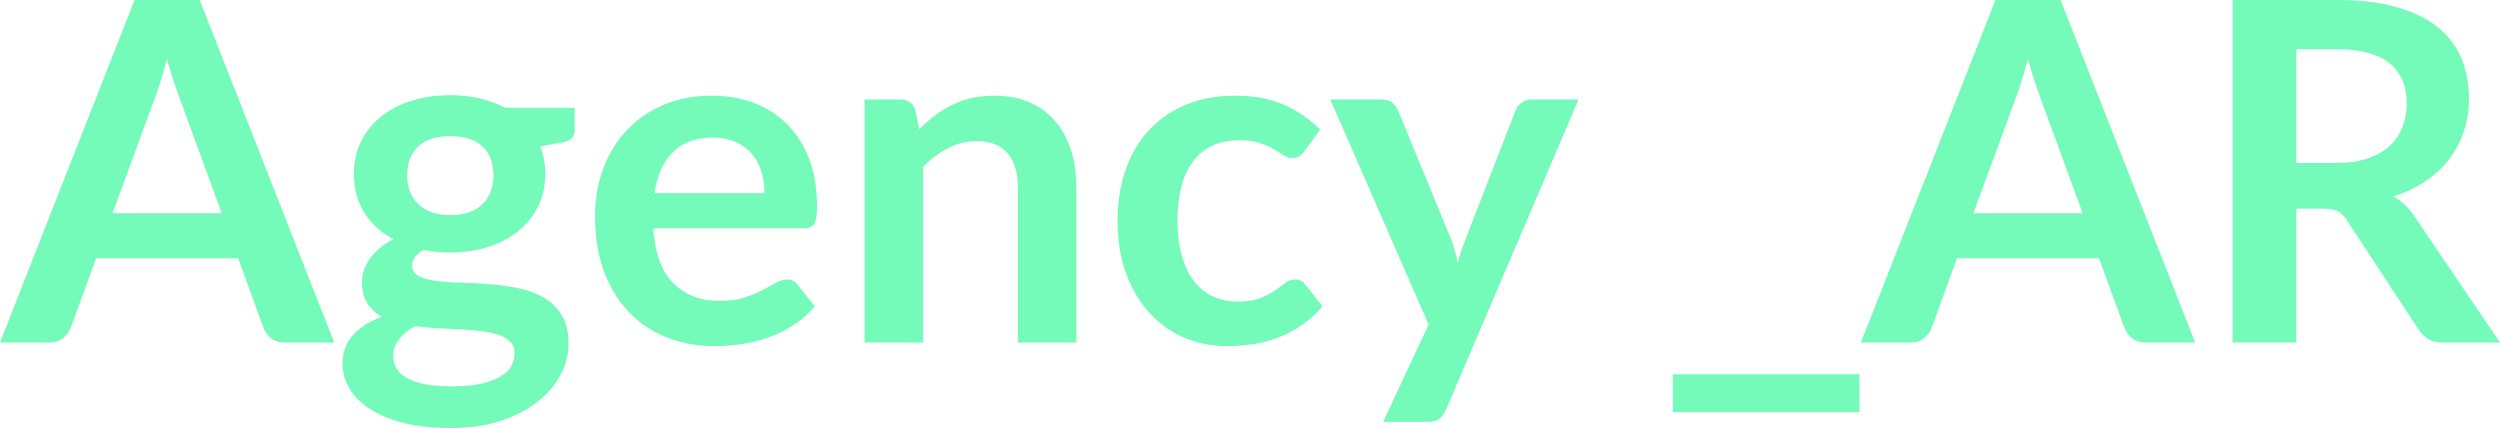 <svg width="527.7" height="90.35" viewBox="0 0 527.7 90.35" xmlns="http://www.w3.org/2000/svg"><g id="svgGroup" stroke-linecap="round" fill-rule="evenodd" font-size="9pt" stroke="#75FBB9" stroke-width="0" fill="#75FBB9" style="stroke:#75FBB9;stroke-width:0;fill:#75FBB9"><path d="M 490.45 44.05 L 484.7 44.05 L 484.7 72.3 L 471.25 72.3 L 471.25 0 L 493.3 0 Q 499.464 0 504.154 1.058 A 31.607 31.607 0 0 1 505.975 1.525 Q 510.878 2.943 514.14 5.419 A 17.942 17.942 0 0 1 514.625 5.8 A 16.632 16.632 0 0 1 519.153 11.436 A 16.301 16.301 0 0 1 519.575 12.375 A 21.033 21.033 0 0 1 521.052 18.549 A 25.29 25.29 0 0 1 521.15 20.8 A 22.149 22.149 0 0 1 520.385 26.675 A 20.53 20.53 0 0 1 520.075 27.7 Q 519 30.95 516.975 33.6 Q 514.95 36.25 511.975 38.25 A 25.14 25.14 0 0 1 507.105 40.778 A 29.827 29.827 0 0 1 505.2 41.45 A 12.792 12.792 0 0 1 508.694 44.403 A 15.632 15.632 0 0 1 509.6 45.6 L 527.7 72.3 L 515.6 72.3 A 7.29 7.29 0 0 1 514.217 72.176 Q 513.361 72.01 512.669 71.625 A 4.598 4.598 0 0 1 512.625 71.6 A 5.903 5.903 0 0 1 510.882 70.067 A 7.135 7.135 0 0 1 510.55 69.6 L 495.35 46.45 A 7.158 7.158 0 0 0 494.688 45.581 Q 494.116 44.944 493.475 44.6 A 3.774 3.774 0 0 0 492.666 44.29 Q 491.845 44.07 490.666 44.052 A 13.971 13.971 0 0 0 490.45 44.05 Z M 106.55 22.75 L 121.3 22.75 L 121.3 27.35 Q 121.3 28.276 120.911 28.878 A 2.006 2.006 0 0 1 120.7 29.15 A 2.189 2.189 0 0 1 120.134 29.58 Q 119.596 29.874 118.764 30.03 A 7.791 7.791 0 0 1 118.65 30.05 L 114.05 30.9 A 15.806 15.806 0 0 1 114.79 33.47 A 17.38 17.38 0 0 1 114.825 33.65 Q 115.1 35.1 115.1 36.7 A 16.344 16.344 0 0 1 114.562 40.957 A 14.13 14.13 0 0 1 113.575 43.575 Q 112.05 46.65 109.375 48.8 A 18.537 18.537 0 0 1 105.013 51.387 A 22.534 22.534 0 0 1 103.025 52.125 A 24.933 24.933 0 0 1 97.29 53.217 A 29.754 29.754 0 0 1 95.05 53.3 Q 92.15 53.3 89.4 52.75 Q 88.111 53.529 87.514 54.409 A 2.792 2.792 0 0 0 87 56 Q 87 57.353 88.085 58.077 A 3.337 3.337 0 0 0 88.425 58.275 A 8.158 8.158 0 0 0 89.676 58.777 Q 90.758 59.117 92.175 59.3 A 43.343 43.343 0 0 0 94.574 59.538 Q 95.76 59.624 97.072 59.665 A 70.859 70.859 0 0 0 97.45 59.675 Q 100.4 59.75 103.5 60 Q 106.6 60.25 109.55 60.875 A 18.988 18.988 0 0 1 112.993 61.94 A 16.056 16.056 0 0 1 114.825 62.85 Q 117.15 64.2 118.575 66.525 A 9.02 9.02 0 0 1 119.621 69.088 Q 119.905 70.235 119.976 71.579 A 17.432 17.432 0 0 1 120 72.5 A 13.987 13.987 0 0 1 118.478 78.8 A 16.358 16.358 0 0 1 118.325 79.1 A 16.969 16.969 0 0 1 114.969 83.506 A 20.683 20.683 0 0 1 113.475 84.8 A 22.585 22.585 0 0 1 109.328 87.365 A 29.922 29.922 0 0 1 105.7 88.825 A 29.151 29.151 0 0 1 100.28 90.037 A 39.392 39.392 0 0 1 95.2 90.35 A 51.325 51.325 0 0 1 90.54 90.15 Q 88.287 89.944 86.325 89.527 A 28.322 28.322 0 0 1 85.05 89.225 Q 80.75 88.1 77.925 86.225 A 15.31 15.31 0 0 1 75.607 84.358 A 11.474 11.474 0 0 1 73.7 81.9 A 10.445 10.445 0 0 1 72.423 78.356 A 9.806 9.806 0 0 1 72.3 76.8 Q 72.3 73.2 74.5 70.75 A 12.797 12.797 0 0 1 77.317 68.429 Q 78.59 67.642 80.149 67.024 A 22.048 22.048 0 0 1 80.6 66.85 Q 78.7 65.8 77.55 64.05 Q 76.4 62.3 76.4 59.5 A 7.27 7.27 0 0 1 76.607 57.808 A 8.745 8.745 0 0 1 76.8 57.125 A 8.955 8.955 0 0 1 77.551 55.453 A 10.863 10.863 0 0 1 78.025 54.7 A 11.247 11.247 0 0 1 79.343 53.127 A 13.647 13.647 0 0 1 80.1 52.425 A 13.217 13.217 0 0 1 81.838 51.169 A 16.439 16.439 0 0 1 83.05 50.5 A 16.728 16.728 0 0 1 78.479 46.951 A 15.573 15.573 0 0 1 76.925 44.9 A 14.216 14.216 0 0 1 74.839 38.975 A 18.13 18.13 0 0 1 74.7 36.7 A 16.344 16.344 0 0 1 75.238 32.443 A 14.13 14.13 0 0 1 76.225 29.825 Q 77.75 26.75 80.475 24.575 A 18.539 18.539 0 0 1 85.071 21.911 A 22.41 22.41 0 0 1 86.925 21.25 A 25.903 25.903 0 0 1 92.366 20.213 A 31.398 31.398 0 0 1 95.05 20.1 A 28.66 28.66 0 0 1 99.398 20.419 A 24.659 24.659 0 0 1 101.25 20.775 A 21.875 21.875 0 0 1 105.24 22.104 A 19.359 19.359 0 0 1 106.55 22.75 Z M 194.85 72.3 L 182.5 72.3 L 182.5 21 L 190.05 21 A 3.874 3.874 0 0 1 191.315 21.193 Q 192.67 21.659 193.2 23.25 L 194.05 27.3 Q 195.6 25.7 197.325 24.4 Q 199.05 23.1 200.975 22.15 Q 202.9 21.2 205.1 20.7 A 19.991 19.991 0 0 1 208.006 20.271 A 24.822 24.822 0 0 1 209.9 20.2 A 21.089 21.089 0 0 1 213.848 20.554 A 16.271 16.271 0 0 1 217.35 21.625 A 14.775 14.775 0 0 1 222.499 25.308 A 14.466 14.466 0 0 1 222.775 25.625 Q 224.95 28.2 226.075 31.775 Q 227.2 35.35 227.2 39.65 L 227.2 72.3 L 214.85 72.3 L 214.85 39.65 A 16.313 16.313 0 0 0 214.619 36.81 Q 214.141 34.11 212.675 32.375 A 6.927 6.927 0 0 0 209.107 30.162 Q 207.948 29.846 206.555 29.806 A 14.19 14.19 0 0 0 206.15 29.8 Q 202.95 29.8 200.15 31.25 A 20.473 20.473 0 0 0 196.28 33.877 A 24.629 24.629 0 0 0 194.85 35.2 L 194.85 72.3 Z M 42.15 0 L 70.55 72.3 L 60.15 72.3 Q 58.4 72.3 57.275 71.425 Q 56.15 70.55 55.65 69.25 L 50.25 54.5 L 20.3 54.5 L 14.9 69.25 A 4.128 4.128 0 0 1 14.178 70.513 Q 13.832 70.936 13.356 71.325 A 7.073 7.073 0 0 1 13.325 71.35 A 4.249 4.249 0 0 1 11.094 72.264 A 5.58 5.58 0 0 1 10.45 72.3 L 0 72.3 L 28.4 0 L 42.15 0 Z M 434.95 0 L 463.35 72.3 L 452.95 72.3 Q 451.2 72.3 450.075 71.425 Q 448.95 70.55 448.45 69.25 L 443.05 54.5 L 413.1 54.5 L 407.7 69.25 A 4.128 4.128 0 0 1 406.978 70.513 Q 406.632 70.936 406.156 71.325 A 7.073 7.073 0 0 1 406.125 71.35 A 4.249 4.249 0 0 1 403.894 72.264 A 5.58 5.58 0 0 1 403.25 72.3 L 392.8 72.3 L 421.2 0 L 434.95 0 Z M 333.2 21 L 305.25 86.4 A 6.088 6.088 0 0 1 304.755 87.345 Q 304.418 87.864 304.001 88.23 A 3.59 3.59 0 0 1 303.825 88.375 A 2.755 2.755 0 0 1 303.02 88.793 Q 302.285 89.042 301.219 89.05 A 9.454 9.454 0 0 1 301.15 89.05 L 291.95 89.05 L 301.55 68.5 L 280.8 21 L 291.6 21 A 5.172 5.172 0 0 1 292.469 21.069 Q 293.35 21.219 293.9 21.7 A 4.764 4.764 0 0 1 294.827 22.783 A 4.337 4.337 0 0 1 295.1 23.3 L 306.05 49.9 Q 306.6 51.2 307 52.6 Q 307.4 54 307.7 55.4 Q 308.1 53.95 308.575 52.6 Q 309.05 51.25 309.6 49.85 L 319.9 23.3 Q 320.3 22.3 321.225 21.65 Q 322.15 21 323.3 21 L 333.2 21 Z M 169.6 48.2 L 137.9 48.2 Q 138.45 56.1 142.15 59.8 A 12.418 12.418 0 0 0 149.136 63.283 A 17.549 17.549 0 0 0 151.95 63.5 A 21.721 21.721 0 0 0 154.251 63.385 Q 155.438 63.258 156.461 62.993 A 12.021 12.021 0 0 0 157.125 62.8 A 28.744 28.744 0 0 0 159.103 62.087 Q 160.087 61.689 160.925 61.25 Q 162.321 60.52 163.423 59.9 A 62.119 62.119 0 0 0 163.775 59.7 A 5.827 5.827 0 0 1 164.814 59.228 A 4.194 4.194 0 0 1 166.15 59 A 3.16 3.16 0 0 1 166.789 59.062 A 2.373 2.373 0 0 1 167.45 59.3 A 2.817 2.817 0 0 1 168.285 60 A 3.331 3.331 0 0 1 168.4 60.15 L 172 64.65 Q 169.95 67.05 167.4 68.675 Q 164.85 70.3 162.075 71.275 Q 159.3 72.25 156.425 72.65 A 41.144 41.144 0 0 1 151.698 73.04 A 37.015 37.015 0 0 1 150.85 73.05 Q 145.5 73.05 140.9 71.275 Q 136.3 69.5 132.9 66.025 A 23.377 23.377 0 0 1 128.762 60.178 A 28.712 28.712 0 0 1 127.55 57.425 Q 125.6 52.3 125.6 45.55 A 28.799 28.799 0 0 1 126.81 37.136 A 26.85 26.85 0 0 1 127.3 35.675 A 23.845 23.845 0 0 1 131.784 28.058 A 22.939 22.939 0 0 1 132.175 27.625 A 22.74 22.74 0 0 1 139.219 22.521 A 26.28 26.28 0 0 1 139.925 22.2 Q 144.5 20.2 150.25 20.2 Q 155.1 20.2 159.175 21.75 Q 163.25 23.3 166.2 26.275 Q 169.15 29.25 170.8 33.575 Q 172.45 37.9 172.45 43.45 Q 172.45 44.85 172.325 45.775 A 5.647 5.647 0 0 1 172.218 46.352 Q 172.091 46.877 171.875 47.225 Q 171.55 47.75 171 47.975 A 2.702 2.702 0 0 1 170.504 48.121 Q 170.254 48.17 169.964 48.189 A 5.702 5.702 0 0 1 169.6 48.2 Z M 278.65 27.35 L 275.4 31.85 Q 274.952 32.42 274.521 32.791 A 4.246 4.246 0 0 1 274.325 32.95 A 1.724 1.724 0 0 1 273.803 33.215 Q 273.566 33.291 273.278 33.324 A 4.164 4.164 0 0 1 272.8 33.35 A 3.253 3.253 0 0 1 271.35 33.001 A 4.121 4.121 0 0 1 270.95 32.775 A 44.509 44.509 0 0 0 270.226 32.323 Q 269.904 32.126 269.547 31.914 A 80.34 80.34 0 0 0 268.8 31.475 Q 267.629 30.796 266.042 30.249 A 22.132 22.132 0 0 0 265.825 30.175 A 10.075 10.075 0 0 0 264.287 29.803 Q 263.523 29.676 262.645 29.629 A 20.278 20.278 0 0 0 261.55 29.6 A 15.249 15.249 0 0 0 258.679 29.858 A 11.527 11.527 0 0 0 255.85 30.775 Q 253.4 31.95 251.775 34.15 A 13.83 13.83 0 0 0 250.083 37.218 A 17.964 17.964 0 0 0 249.35 39.475 A 24.79 24.79 0 0 0 248.726 43.028 A 33.682 33.682 0 0 0 248.55 46.55 A 32.933 32.933 0 0 0 248.742 50.196 Q 248.953 52.089 249.396 53.744 A 20.451 20.451 0 0 0 249.425 53.85 A 18.401 18.401 0 0 0 250.416 56.625 A 13.624 13.624 0 0 0 251.95 59.225 Q 253.6 61.4 255.95 62.525 A 11.482 11.482 0 0 0 259.638 63.561 A 14.255 14.255 0 0 0 261.25 63.65 A 19.638 19.638 0 0 0 263.145 63.565 Q 264.065 63.475 264.84 63.292 A 8.488 8.488 0 0 0 266.025 62.925 A 18.646 18.646 0 0 0 267.512 62.262 Q 268.397 61.817 269.1 61.325 A 62.746 62.746 0 0 0 270.132 60.588 Q 270.599 60.247 271.008 59.932 A 35.643 35.643 0 0 0 271.275 59.725 Q 272.2 59 273.35 59 A 3.097 3.097 0 0 1 274.293 59.136 A 2.396 2.396 0 0 1 275.6 60.15 L 279.15 64.65 A 23.068 23.068 0 0 1 275.896 67.8 A 20.481 20.481 0 0 1 274.7 68.675 Q 272.3 70.3 269.725 71.275 Q 267.15 72.25 264.4 72.65 Q 261.65 73.05 258.95 73.05 Q 254.2 73.05 250 71.275 Q 245.8 69.5 242.675 66.1 A 23.455 23.455 0 0 1 238.993 60.704 A 29.013 29.013 0 0 1 237.725 57.775 A 28.672 28.672 0 0 1 236.225 51.621 A 38.018 38.018 0 0 1 235.9 46.55 Q 235.9 40.9 237.525 36.075 A 24.452 24.452 0 0 1 240.734 29.69 A 22.346 22.346 0 0 1 242.3 27.725 A 21.645 21.645 0 0 1 249.241 22.589 A 25.17 25.17 0 0 1 250.1 22.2 A 24.105 24.105 0 0 1 256.115 20.53 A 31.944 31.944 0 0 1 260.8 20.2 A 30.27 30.27 0 0 1 265.798 20.593 A 22.175 22.175 0 0 1 270.875 22.05 Q 275.2 23.9 278.65 27.35 Z M 353.1 79 L 392.5 79 L 392.5 87 L 353.1 87 L 353.1 79 Z M 32.55 21.05 L 23.75 45 L 46.8 45 L 38 20.95 A 82.81 82.81 0 0 1 37.532 19.669 Q 37.33 19.102 37.116 18.478 A 147.063 147.063 0 0 1 36.675 17.175 A 82.608 82.608 0 0 1 35.956 14.906 A 102.313 102.313 0 0 1 35.25 12.45 A 184.724 184.724 0 0 1 34.556 14.913 A 149.988 149.988 0 0 1 33.875 17.2 A 65.911 65.911 0 0 1 33.289 19.02 Q 33.009 19.847 32.733 20.575 A 37.503 37.503 0 0 1 32.55 21.05 Z M 425.35 21.05 L 416.55 45 L 439.6 45 L 430.8 20.95 A 82.81 82.81 0 0 1 430.332 19.669 Q 430.13 19.102 429.916 18.478 A 147.063 147.063 0 0 1 429.475 17.175 A 82.608 82.608 0 0 1 428.756 14.906 A 102.313 102.313 0 0 1 428.05 12.45 A 184.724 184.724 0 0 1 427.356 14.913 A 149.988 149.988 0 0 1 426.675 17.2 A 65.911 65.911 0 0 1 426.089 19.02 Q 425.809 19.847 425.533 20.575 A 37.503 37.503 0 0 1 425.35 21.05 Z M 484.7 10.4 L 484.7 34.4 L 493.1 34.4 A 25.696 25.696 0 0 0 496.238 34.218 Q 497.869 34.017 499.272 33.595 A 15.041 15.041 0 0 0 499.725 33.45 Q 502.55 32.5 504.375 30.825 Q 506.2 29.15 507.1 26.85 A 13.182 13.182 0 0 0 507.944 23.147 A 15.842 15.842 0 0 0 508 21.8 A 13.347 13.347 0 0 0 507.572 18.32 A 9.393 9.393 0 0 0 504.375 13.35 Q 501.803 11.257 497.304 10.649 A 29.988 29.988 0 0 0 493.3 10.4 L 484.7 10.4 Z M 108.6 74.6 A 4.084 4.084 0 0 0 108.451 73.472 A 3.157 3.157 0 0 0 107.7 72.15 A 5.084 5.084 0 0 0 106.521 71.238 Q 105.952 70.913 105.25 70.675 A 14.888 14.888 0 0 0 103.682 70.243 Q 102.862 70.063 101.932 69.939 A 25.341 25.341 0 0 0 101.625 69.9 A 63.552 63.552 0 0 0 98.654 69.616 A 74.664 74.664 0 0 0 97.225 69.525 Q 94.9 69.4 92.425 69.275 A 61.295 61.295 0 0 1 88.228 68.922 A 55.526 55.526 0 0 1 87.65 68.85 A 12.766 12.766 0 0 0 85.756 70.106 A 9.884 9.884 0 0 0 84.275 71.575 Q 83 73.15 83 75.2 Q 83 76.55 83.675 77.725 A 4.829 4.829 0 0 0 84.653 78.913 Q 85.157 79.365 85.825 79.75 A 9.376 9.376 0 0 0 87.168 80.379 Q 87.847 80.638 88.647 80.845 A 19.033 19.033 0 0 0 89.65 81.075 A 21.152 21.152 0 0 0 91.56 81.365 Q 92.629 81.48 93.856 81.524 A 43.559 43.559 0 0 0 95.4 81.55 A 38.193 38.193 0 0 0 98.046 81.464 Q 99.297 81.377 100.39 81.202 A 20.122 20.122 0 0 0 101.35 81.025 Q 103.85 80.5 105.475 79.575 A 7.879 7.879 0 0 0 106.651 78.766 Q 107.405 78.132 107.85 77.375 Q 108.6 76.1 108.6 74.6 Z M 138.15 40.75 L 161.35 40.75 A 15.788 15.788 0 0 0 160.957 37.185 A 14.254 14.254 0 0 0 160.7 36.225 A 10.573 10.573 0 0 0 159.105 33.013 A 9.996 9.996 0 0 0 158.7 32.5 A 9.352 9.352 0 0 0 155.682 30.157 A 10.954 10.954 0 0 0 155.3 29.975 A 10.152 10.152 0 0 0 152.772 29.227 A 13.909 13.909 0 0 0 150.5 29.05 A 15.425 15.425 0 0 0 147.065 29.411 Q 144.052 30.099 142.05 32.1 A 12.426 12.426 0 0 0 139.431 36.058 Q 138.549 38.124 138.15 40.75 Z M 95.05 45.4 A 14.281 14.281 0 0 0 96.948 45.281 Q 97.95 45.146 98.808 44.86 A 8.439 8.439 0 0 0 99.05 44.775 A 8.74 8.74 0 0 0 100.694 43.977 A 7.058 7.058 0 0 0 101.875 43.05 Q 103 41.95 103.575 40.4 A 9.269 9.269 0 0 0 104.109 37.962 A 11.185 11.185 0 0 0 104.15 37 A 10.255 10.255 0 0 0 103.843 34.422 A 7.273 7.273 0 0 0 101.875 30.975 A 7.124 7.124 0 0 0 99.137 29.342 Q 97.396 28.75 95.05 28.75 Q 90.5 28.75 88.225 30.975 A 7.395 7.395 0 0 0 86.131 34.981 A 10.739 10.739 0 0 0 85.95 37 A 9.924 9.924 0 0 0 86.241 39.433 A 8.856 8.856 0 0 0 86.525 40.35 Q 87.1 41.9 88.225 43.025 A 7.113 7.113 0 0 0 90.008 44.311 A 9.024 9.024 0 0 0 91.075 44.775 A 10.088 10.088 0 0 0 93.056 45.263 A 13.791 13.791 0 0 0 95.05 45.4 Z" vector-effect="non-scaling-stroke"/></g></svg>
